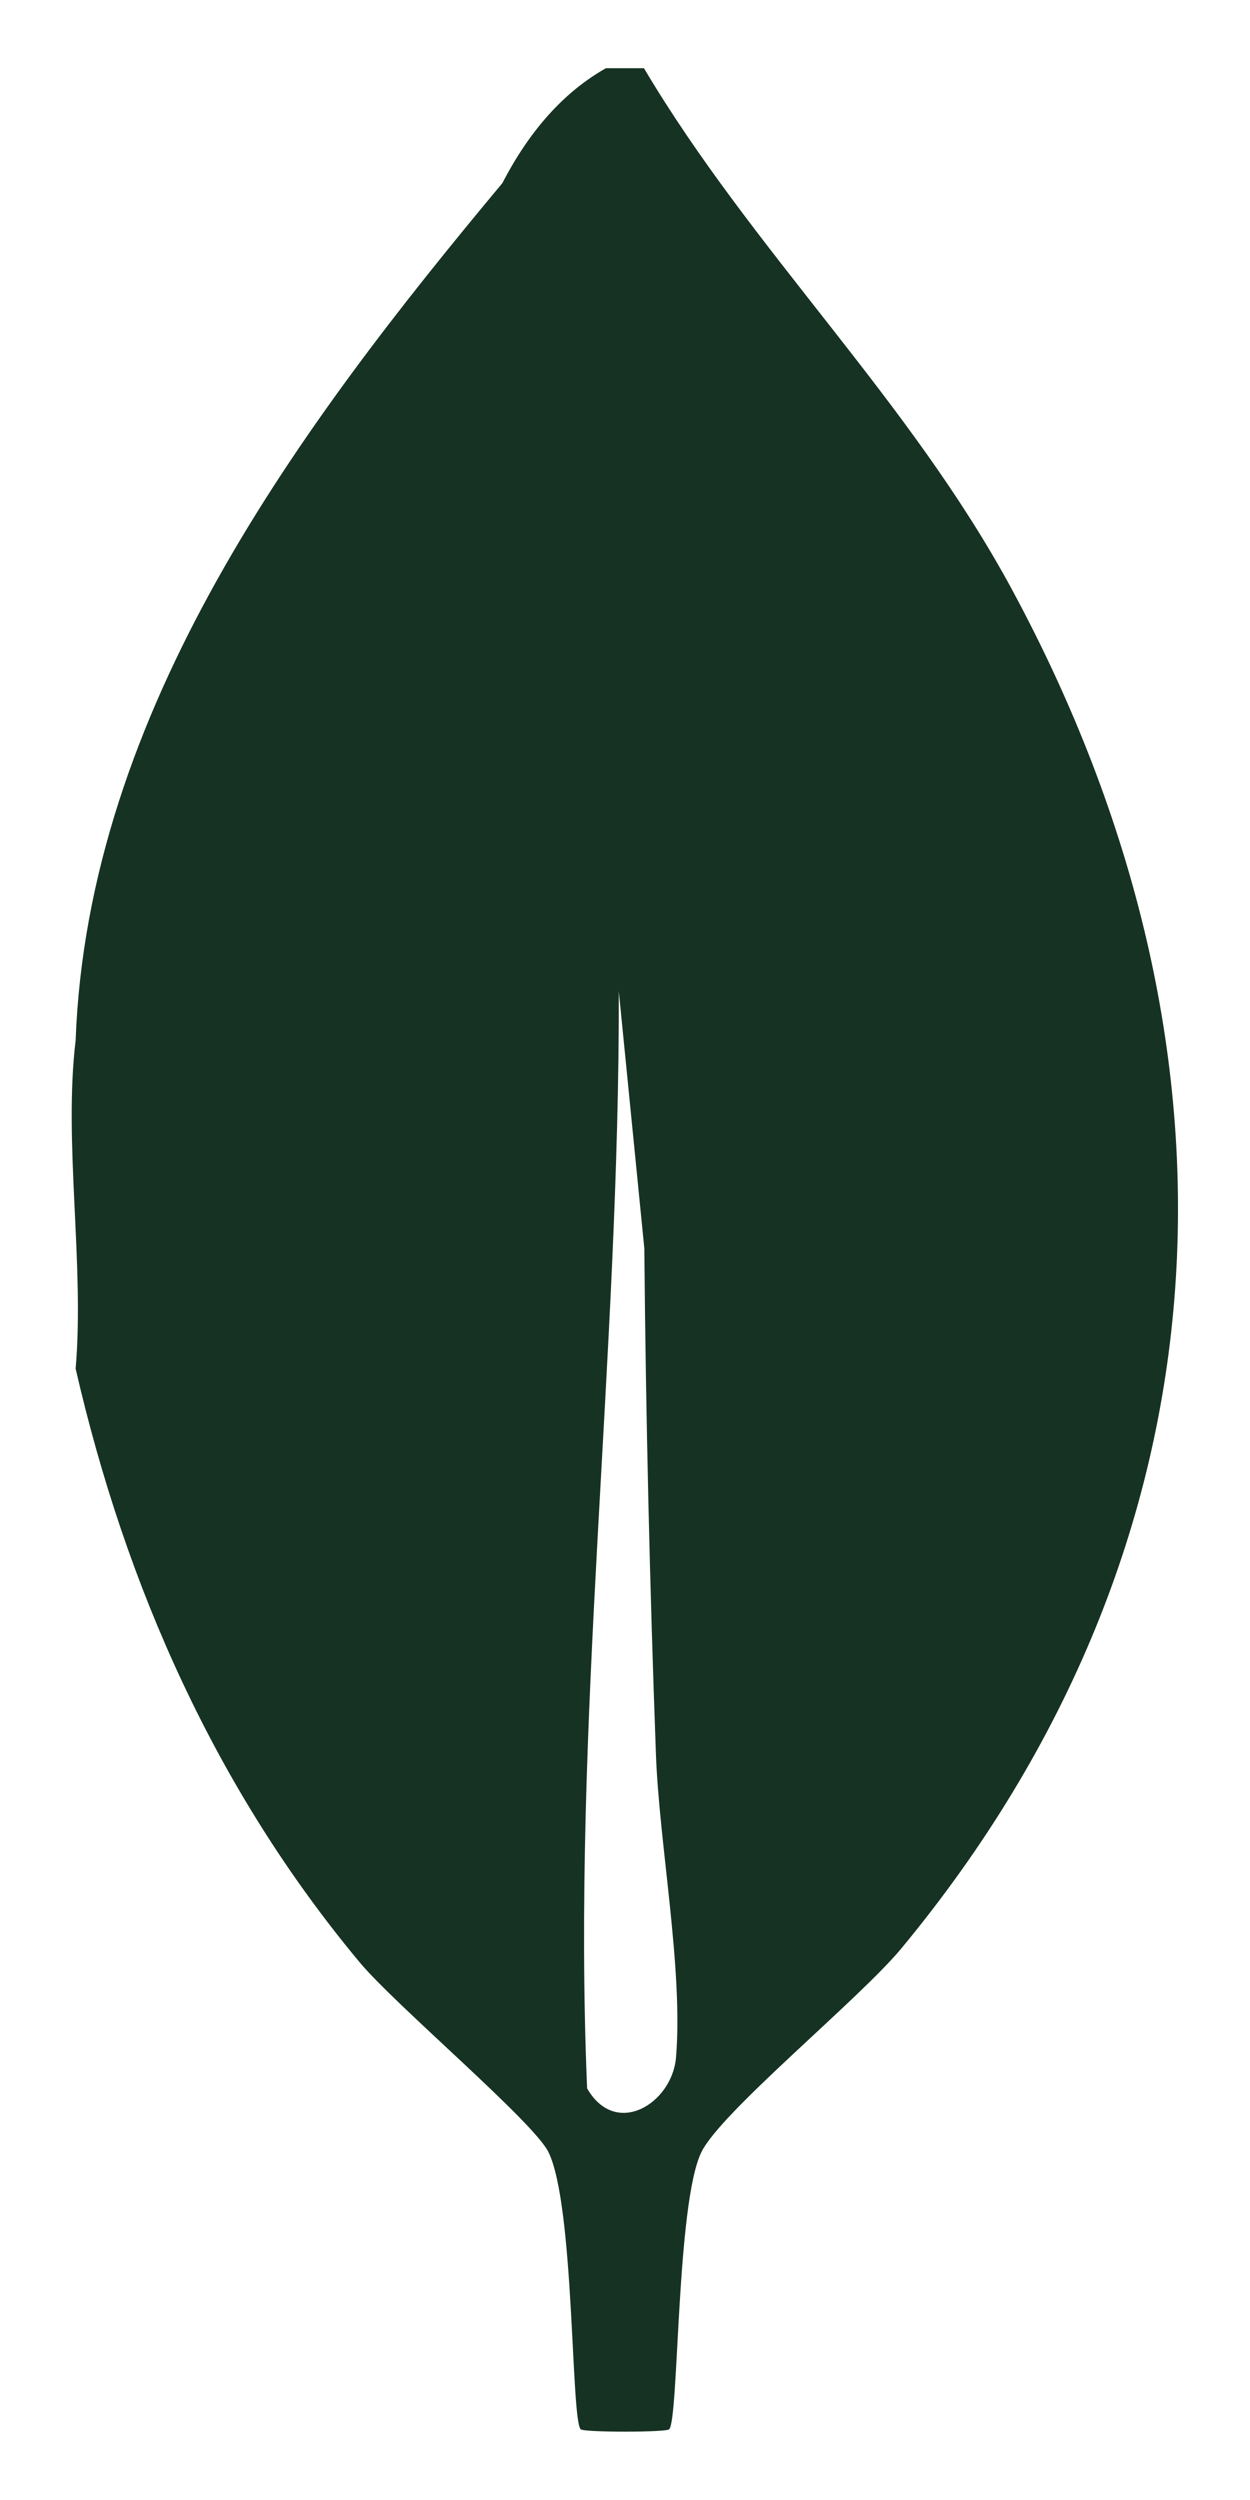 <?xml version="1.0" encoding="UTF-8"?>
<svg id="Capa_1" xmlns="http://www.w3.org/2000/svg" version="1.1" viewBox="0 0 99 198">
  <!-- Generator: Adobe Illustrator 29.3.1, SVG Export Plug-In . SVG Version: 2.1.0 Build 151)  -->
  <defs>
    <style>
      .st0 {
        fill: #163223;
      }
    </style>
  </defs>
  <path class="st0" d="M51,5.4c8.62,14.52,21.05,26.27,29.17,41.33,19.54,36.22,17.79,75.47-8.77,107.57-3.33,4.03-14.29,12.95-15.85,16.15-1.99,4.08-1.78,21.16-2.55,21.95-.24.25-6.76.25-7.01,0-.78-.79-.48-17.7-2.55-21.95-1.17-2.4-12.13-11.64-14.96-15.04-11.37-13.65-18.52-29.74-22.49-47.01.71-8.24-.97-17.97,0-26,.96-26.08,17.64-48.53,33.8-67.9,2.17-4.2,4.9-7.23,8.2-9.1h3ZM49.01,78.41c.07,28.99-3.73,58.07-2.51,86.99,2.28,3.97,6.74,1.18,7.04-2.45.58-6.99-1.33-16.89-1.59-24-.49-13.38-.8-26.68-.92-40.08l-2.03-20.45Z"/>
</svg>